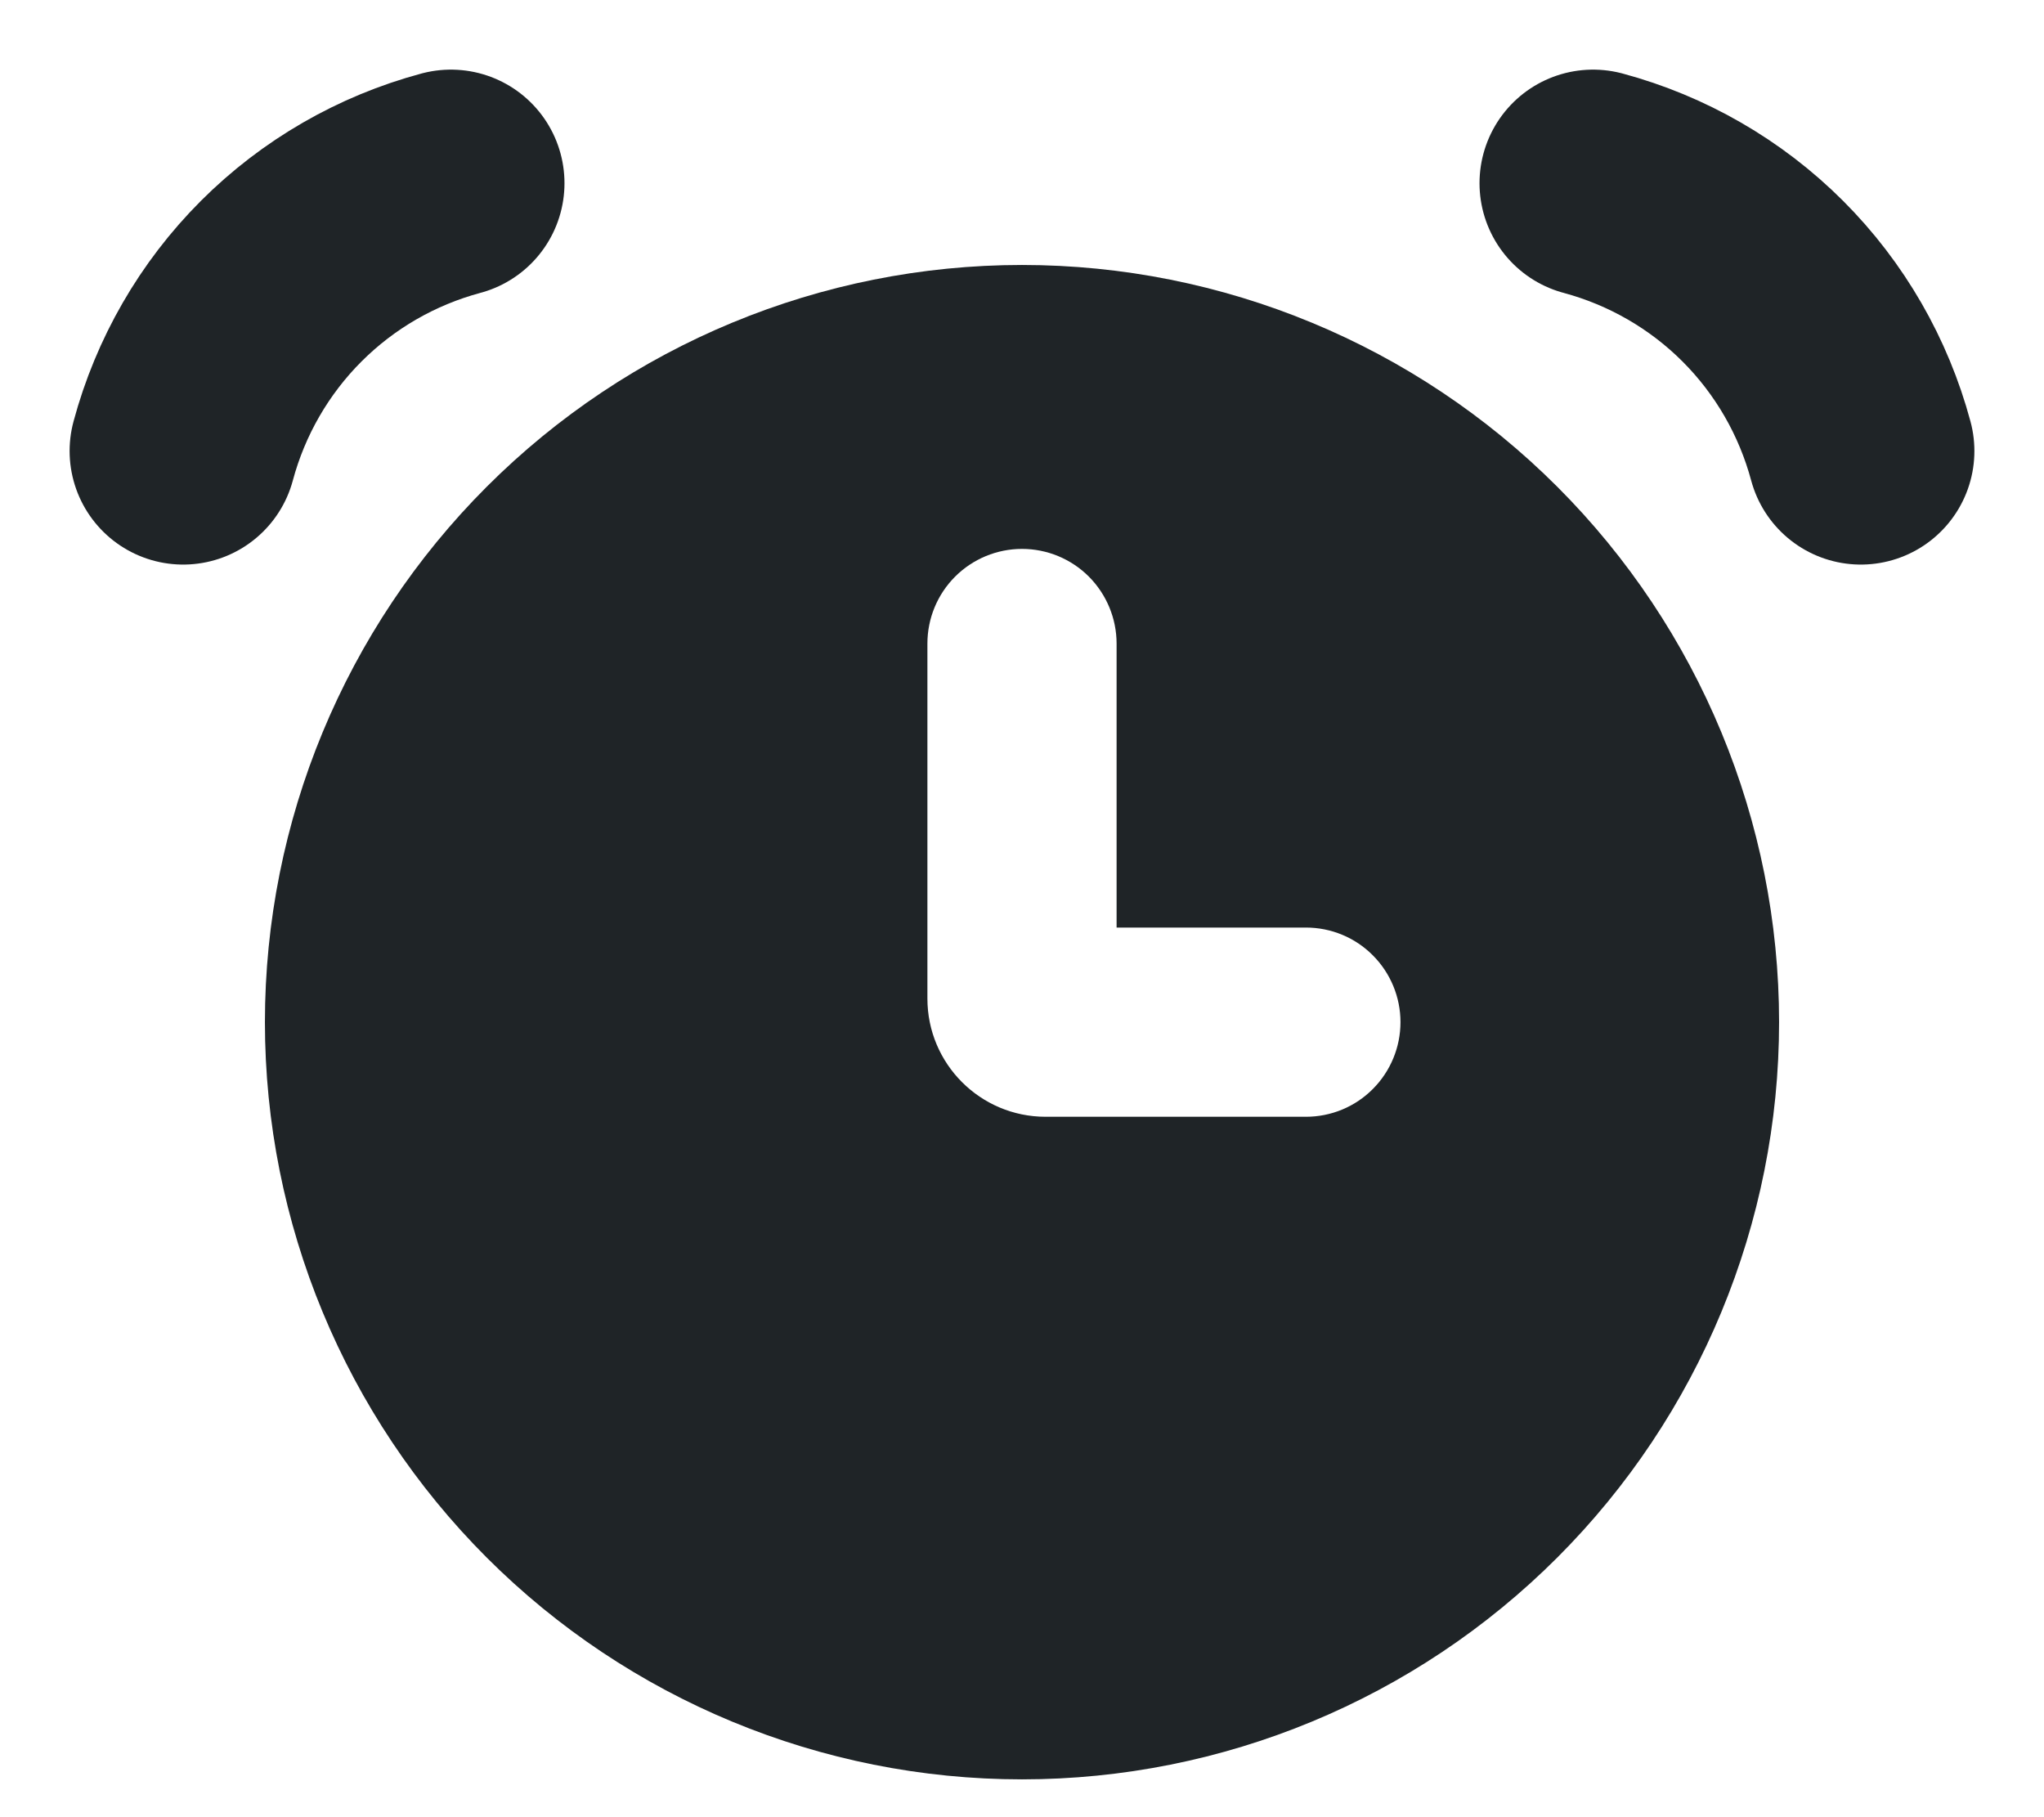 <svg width="18" height="16" viewBox="0 0 18 16" fill="none" xmlns="http://www.w3.org/2000/svg">
<path d="M3.971 1.613C3.405 1.765 2.89 2.062 2.476 2.476C2.062 2.89 1.765 3.406 1.613 3.971M14.029 1.613C14.594 1.765 15.11 2.062 15.524 2.476C15.938 2.89 16.235 3.406 16.387 3.971" stroke="#1F2427" stroke-width="2" stroke-linecap="round"/>
<path fill-rule="evenodd" clip-rule="evenodd" d="M9 15.667C10.768 15.667 12.464 14.964 13.714 13.714C14.964 12.464 15.667 10.768 15.667 9C15.667 7.232 14.964 5.536 13.714 4.286C12.464 3.036 10.768 2.333 9 2.333C7.232 2.333 5.536 3.036 4.286 4.286C3.036 5.536 2.333 7.232 2.333 9C2.333 10.768 3.036 12.464 4.286 13.714C5.536 14.964 7.232 15.667 9 15.667ZM9.833 5.667C9.833 5.446 9.745 5.234 9.589 5.077C9.433 4.921 9.221 4.833 9 4.833C8.779 4.833 8.567 4.921 8.411 5.077C8.254 5.234 8.167 5.446 8.167 5.667V8.792C8.167 9.367 8.633 9.833 9.208 9.833H11.5C11.721 9.833 11.933 9.746 12.089 9.589C12.245 9.433 12.333 9.221 12.333 9C12.333 8.779 12.245 8.567 12.089 8.411C11.933 8.254 11.721 8.167 11.5 8.167H9.833V5.667Z" fill="#1F2427"/>
</svg>
